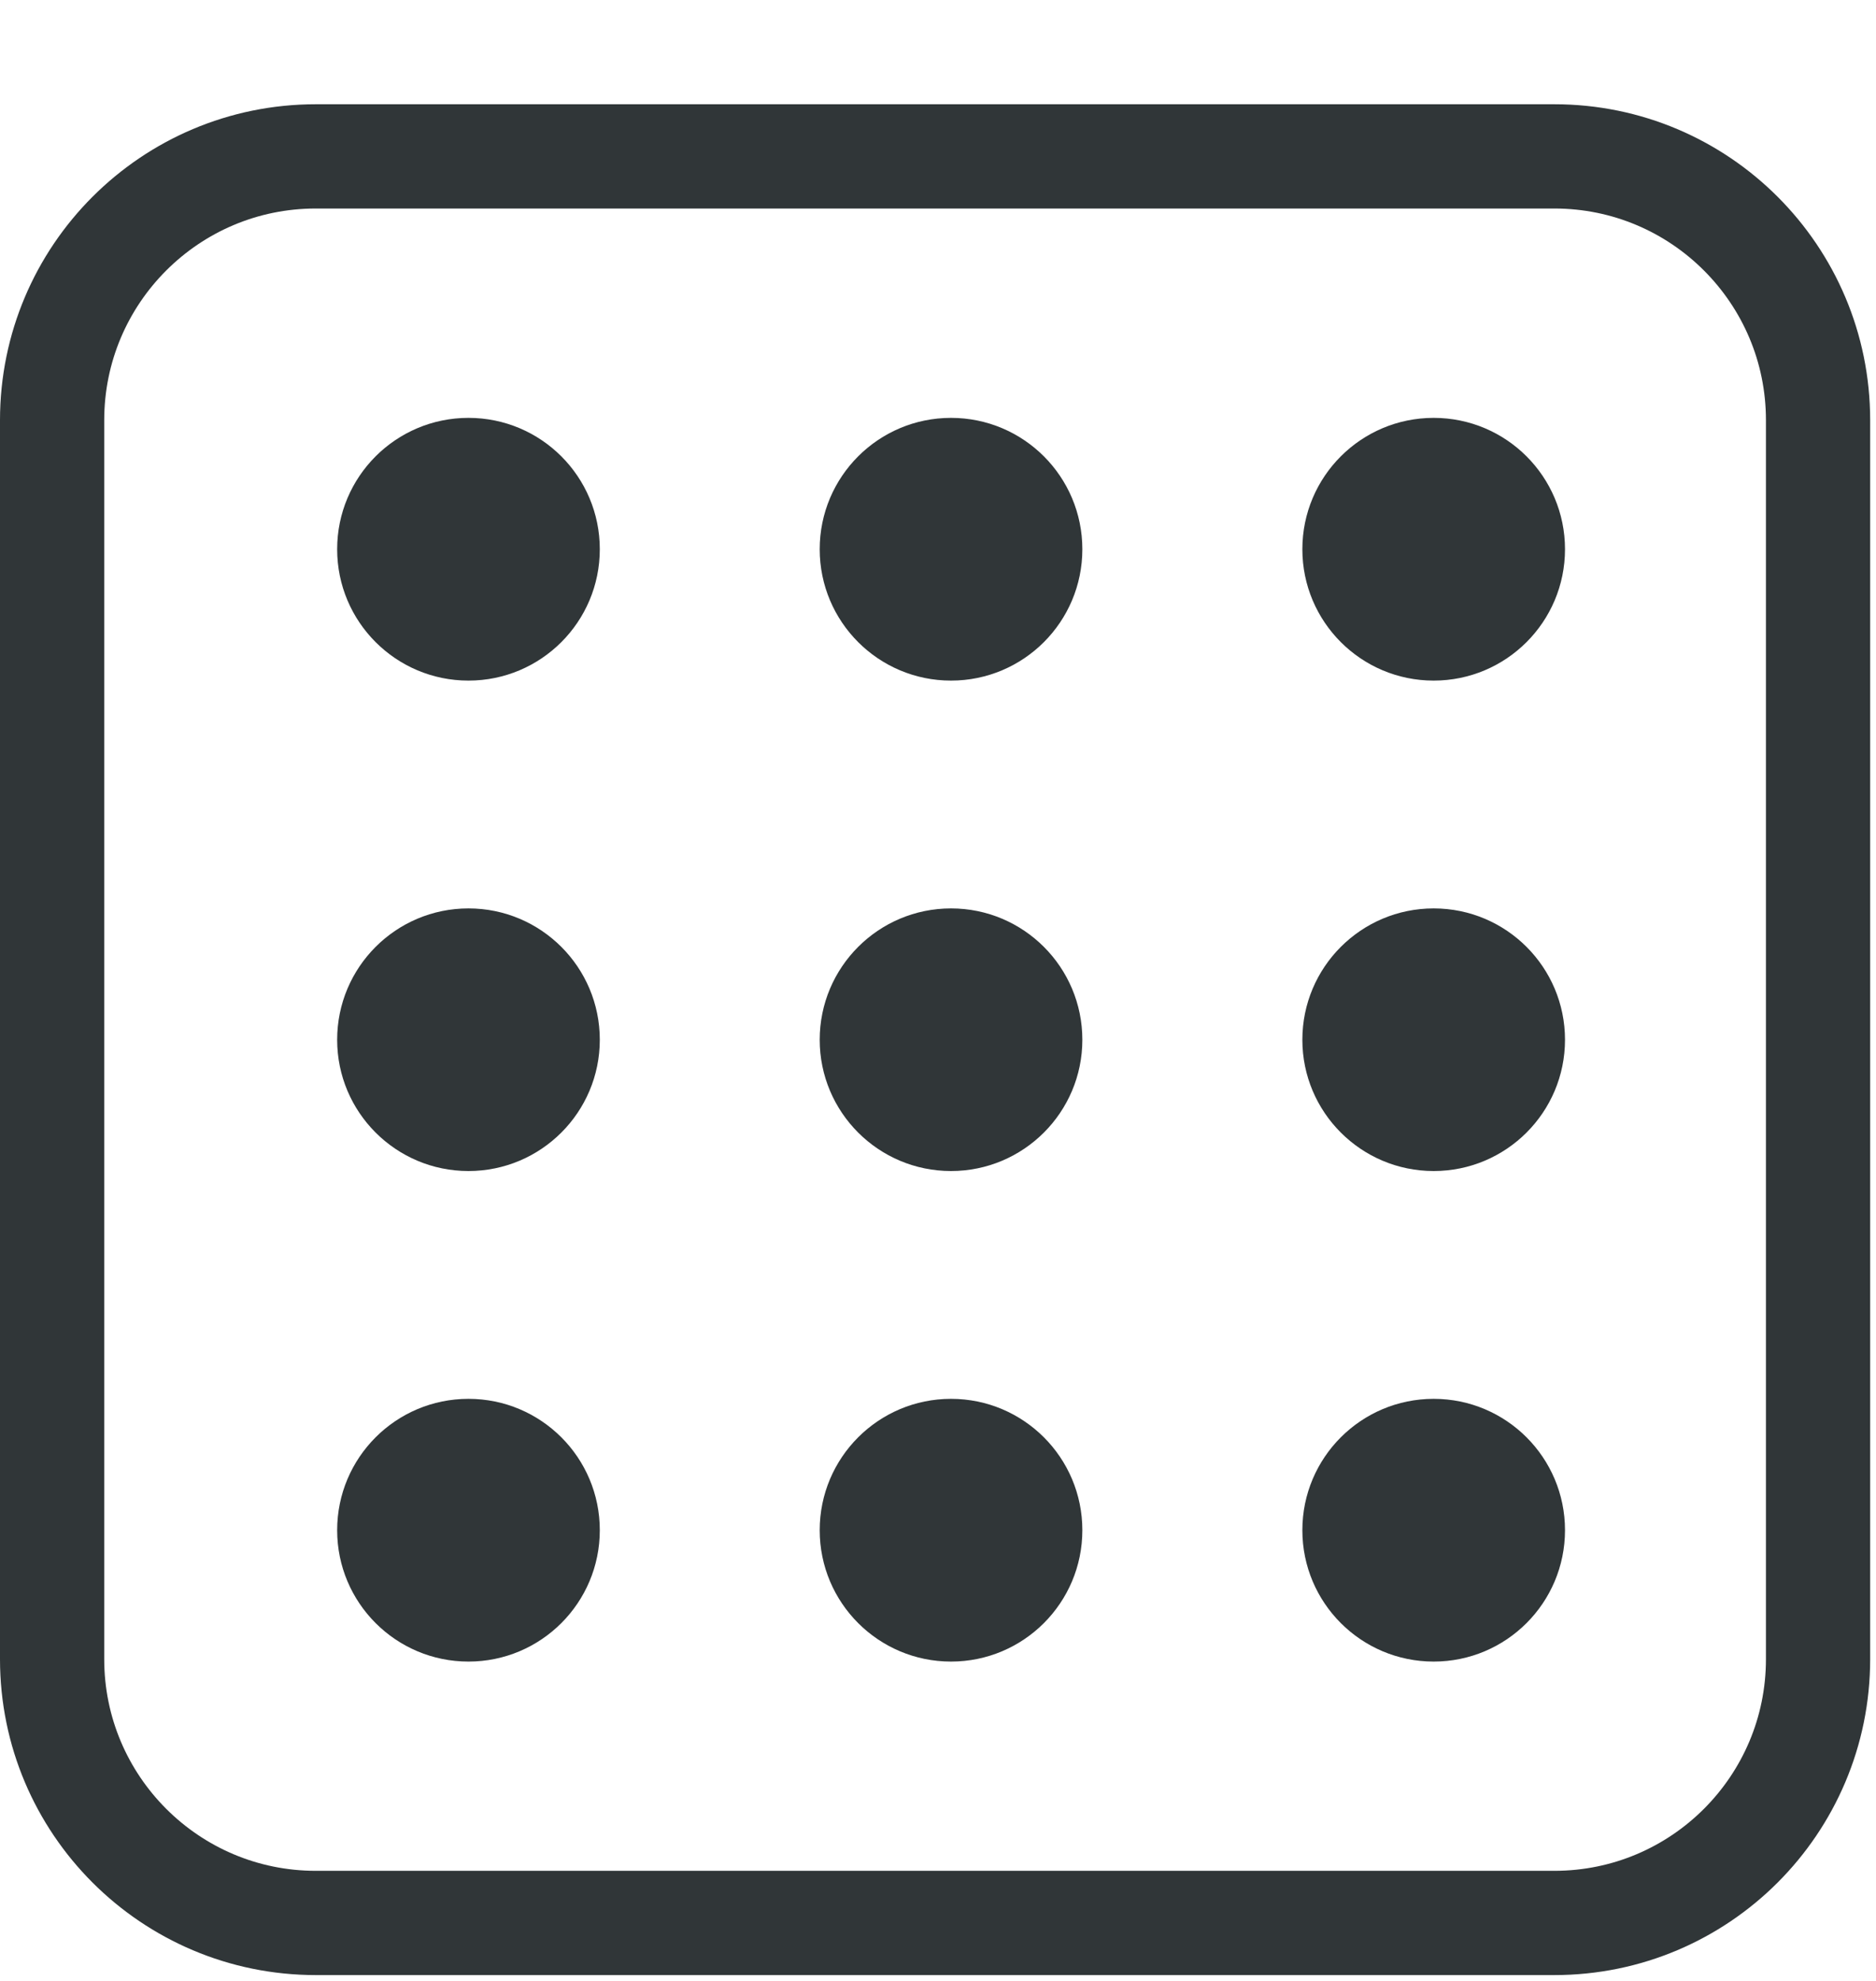 <?xml version="1.0" encoding="UTF-8"?>
<svg width="18px" height="19px" viewBox="0 0 18 19" version="1.1" xmlns="http://www.w3.org/2000/svg" xmlns:xlink="http://www.w3.org/1999/xlink">
    <!-- Generator: Sketch 51.3 (57544) - http://www.bohemiancoding.com/sketch -->
    <title>Group 21</title>
    <desc>Created with Sketch.</desc>
    <defs></defs>
    <g id="Page-1" stroke="none" stroke-width="1" fill="none" fill-rule="evenodd">
        <g id="Artboard" transform="translate(-459, -528)">
            <g id="Group-21" transform="translate(459, 529)">
                <path d="M14.914,17.444 L3.03,17.444 C1.633,17.444 0.5,16.311 0.5,14.914 L0.5,3.03 C0.5,1.633 1.633,0.5 3.03,0.5 L14.914,0.5 C16.311,0.5 17.444,1.633 17.444,3.03 L17.444,14.914 C17.444,16.311 16.311,17.444 14.914,17.444 Z" id="Stroke-1" stroke="#303638"></path>
                <path d="M5.755,8.973 C5.755,9.668 5.191,10.232 4.495,10.232 C3.799,10.232 3.235,9.668 3.235,8.973 C3.235,8.277 3.799,7.713 4.495,7.713 C5.191,7.713 5.755,8.277 5.755,8.973" id="Fill-3" fill="#303638"></path>
                <path d="M10.385,8.973 C10.385,9.668 9.821,10.232 9.125,10.232 C8.429,10.232 7.865,9.668 7.865,8.973 C7.865,8.277 8.429,7.713 9.125,7.713 C9.821,7.713 10.385,8.277 10.385,8.973" id="Fill-5" fill="#303638"></path>
                <path d="M15.016,8.973 C15.016,9.668 14.452,10.232 13.756,10.232 C13.06,10.232 12.496,9.668 12.496,8.973 C12.496,8.277 13.06,7.713 13.756,7.713 C14.452,7.713 15.016,8.277 15.016,8.973" id="Fill-7" fill="#303638"></path>
                <path d="M5.755,4.268 C5.755,4.964 5.191,5.528 4.495,5.528 C3.799,5.528 3.235,4.964 3.235,4.268 C3.235,3.572 3.799,3.008 4.495,3.008 C5.191,3.008 5.755,3.572 5.755,4.268" id="Fill-9" fill="#303638"></path>
                <path d="M10.385,4.268 C10.385,4.964 9.821,5.528 9.125,5.528 C8.429,5.528 7.865,4.964 7.865,4.268 C7.865,3.572 8.429,3.008 9.125,3.008 C9.821,3.008 10.385,3.572 10.385,4.268" id="Fill-11" fill="#303638"></path>
                <path d="M15.016,4.268 C15.016,4.964 14.452,5.528 13.756,5.528 C13.06,5.528 12.496,4.964 12.496,4.268 C12.496,3.572 13.06,3.008 13.756,3.008 C14.452,3.008 15.016,3.572 15.016,4.268" id="Fill-13" fill="#303638"></path>
                <path d="M5.755,13.677 C5.755,14.373 5.191,14.937 4.495,14.937 C3.799,14.937 3.235,14.373 3.235,13.677 C3.235,12.981 3.799,12.417 4.495,12.417 C5.191,12.417 5.755,12.981 5.755,13.677" id="Fill-15" fill="#303638"></path>
                <path d="M10.385,13.677 C10.385,14.373 9.821,14.937 9.125,14.937 C8.429,14.937 7.865,14.373 7.865,13.677 C7.865,12.981 8.429,12.417 9.125,12.417 C9.821,12.417 10.385,12.981 10.385,13.677" id="Fill-17" fill="#303638"></path>
                <path d="M15.016,13.677 C15.016,14.373 14.452,14.937 13.756,14.937 C13.06,14.937 12.496,14.373 12.496,13.677 C12.496,12.981 13.06,12.417 13.756,12.417 C14.452,12.417 15.016,12.981 15.016,13.677" id="Fill-19" fill="#303638"></path>
            </g>
        </g>
    </g>
</svg>